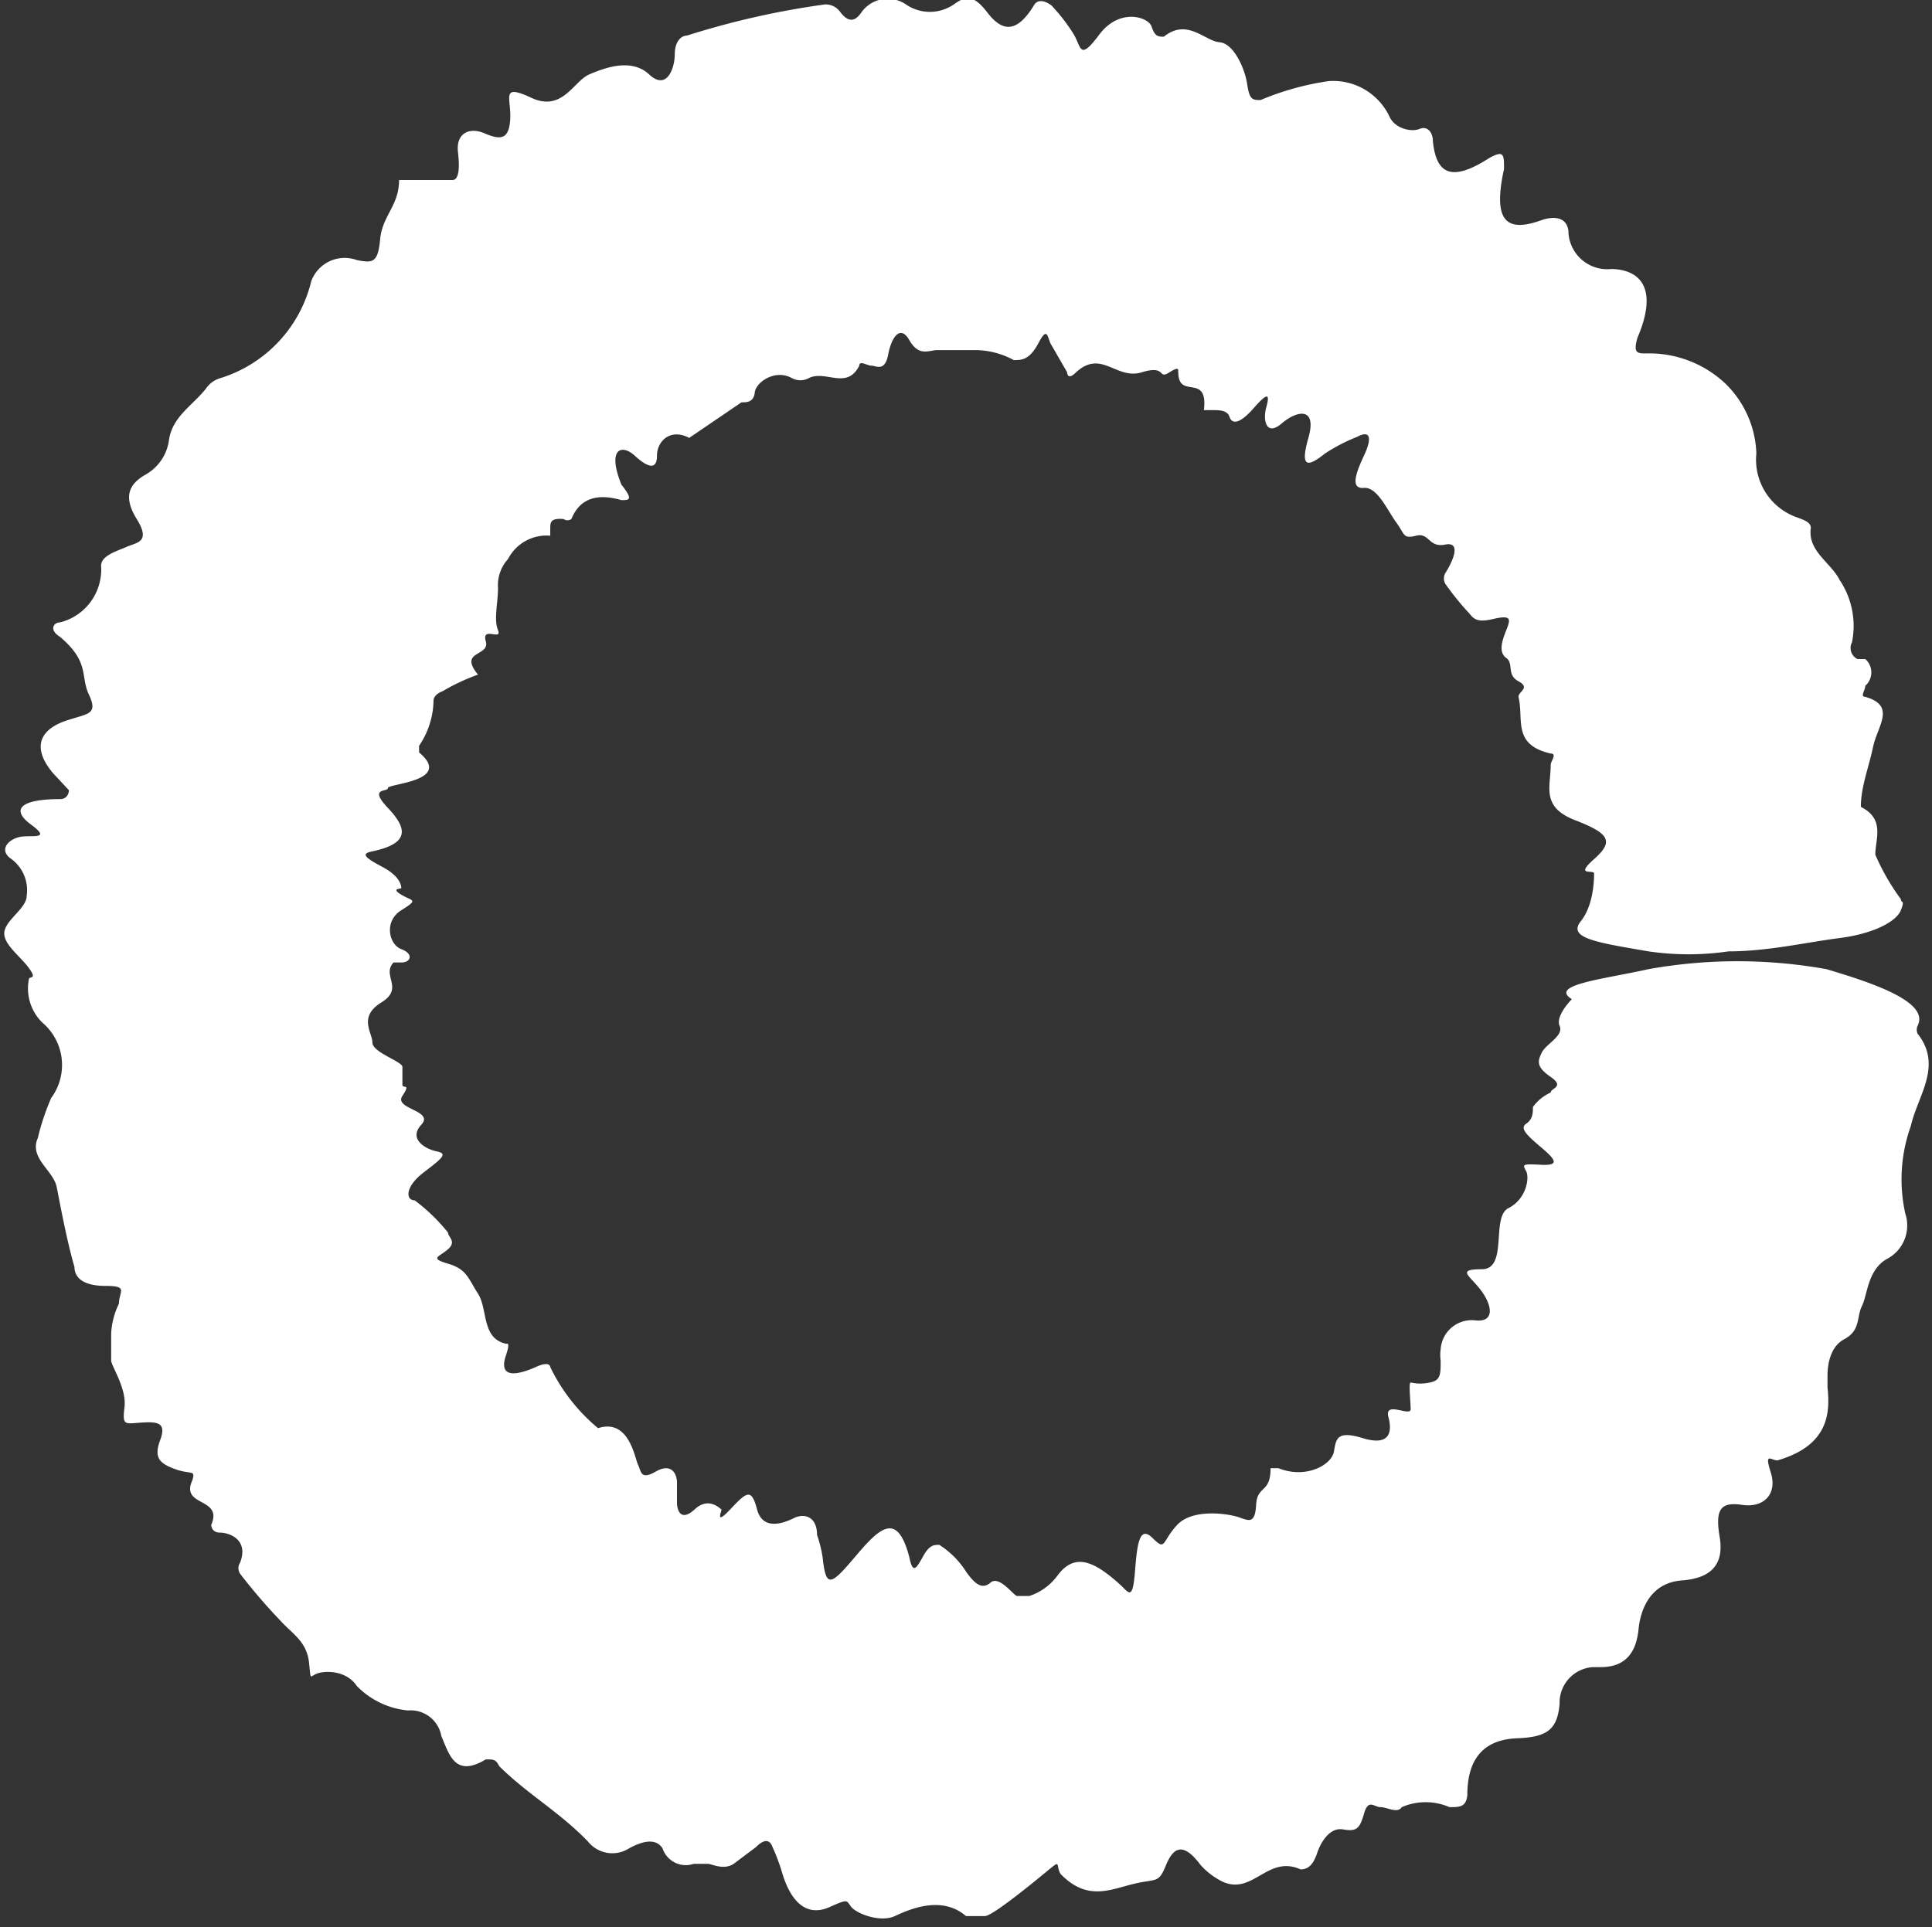 <svg id="Layer_1" data-name="Layer 1" xmlns="http://www.w3.org/2000/svg" viewBox="0 0 17.38 17.34"><rect x="0" y="0" width="17.38" height="17.34" fill="#333333" stroke="none"/><defs><style>.cls-1{fill:#fff;}</style></defs><path id="Path_14" data-name="Path 14" class="cls-1" d="M19.37,15.86s0-.06,0-.1,0-.25.15-.33.11-.2.16-.3.05-.32.22-.42a.34.34,0,0,0,.17-.41,1.42,1.42,0,0,1,.05-.79c.06-.27.29-.54.06-.83a.09.09,0,0,1,0-.07c.11-.21-.38-.38-.82-.51a4.53,4.53,0,0,0-1.6,0c-.4.09-.9.14-.69.27,0,0,0,0,0,0s-.15.15-.11.24-.12.16-.16.24-.05.13.08.22,0,.1,0,.14a.4.4,0,0,0-.16.13c0,.05,0,.11-.06.15s0,.1.13.21.18.17,0,.16-.16,0-.13.06,0,.25-.16.33,0,.55-.24.55-.1.06,0,.2.11.28-.06.26a.28.28,0,0,0-.31.26.34.34,0,0,0,0,.1c0,.13,0,.18-.1.2s-.15,0-.17,0,0,.17,0,.24-.24-.08-.2.07,0,.26-.23.19-.24,0-.26.12-.25.25-.5.15c0,0-.07,0-.07,0,0,.23-.12.15-.13.33s-.07.14-.16.11-.41-.08-.55.07-.1.24-.22.12-.14.05-.16.3-.05.2-.12.13c-.24-.22-.42-.31-.58-.09a.51.51,0,0,1-.25.18s-.08,0-.11,0-.16-.19-.24-.12-.15,0-.22-.1a.78.78,0,0,0-.24-.24c-.05,0-.09,0-.15.11s-.09.15-.12,0c-.11-.42-.27-.26-.49,0s-.26.28-.29,0a1.17,1.17,0,0,0-.05-.2c0-.16-.11-.2-.21-.15s-.28.11-.33-.08-.09-.16-.24,0-.07,0-.08,0-.11-.12-.24,0-.16,0-.16-.06,0-.1,0-.18-.05-.18-.19-.1-.13,0-.16-.06-.08-.42-.36-.33c0,0,0,0,0,0a1.64,1.64,0,0,1-.43-.55s0-.06-.13,0c-.25.11-.32.05-.27-.1s0-.1,0-.11c-.22-.05-.16-.31-.25-.45s-.1-.22-.27-.27-.08-.06,0-.13,0-.11,0-.15a1.64,1.64,0,0,0-.3-.29c-.08,0-.09-.12.08-.25s.22-.17.12-.19-.26-.11-.14-.24-.25-.14-.17-.26,0-.06,0-.1,0-.11,0-.16-.27-.13-.27-.22-.13-.23.08-.36,0-.24.11-.36l.07,0c.09,0,.11-.08,0-.12s-.16-.25,0-.35.1-.08,0-.14,0-.05,0-.06,0-.1-.17-.19-.19-.12-.09-.14c.33-.07.32-.2.14-.39s0-.14,0-.18.59-.06.28-.32c0,0,0,0,0-.06a.74.74,0,0,0,.13-.41s0-.05.08-.08a1.87,1.87,0,0,1,.32-.15c-.18-.22.11-.16.07-.3s.15,0,.11-.1,0-.24,0-.38a.35.35,0,0,1,.09-.26.39.39,0,0,1,.38-.21s0,0,0-.06,0-.1.12-.09a.06.06,0,0,0,.07,0c.07-.17.21-.24.45-.17.07,0,.11,0,0-.14-.13-.32,0-.37.12-.26s.2.13.2,0,.12-.25.29-.16c0,0,0,0,0,0L9.6,7c.05,0,.11,0,.12-.09s.18-.21.33-.13a.16.16,0,0,0,.16,0c.15-.07.34.11.45-.11,0-.05.07,0,.11,0s.12.06.15-.1.11-.27.19-.13.16.1.24.09l.35,0a.73.73,0,0,1,.35.09c.07,0,.14,0,.22-.15s.08-.07.11,0l.15.26s0,.08.08,0c.23-.21.36.07.59,0s.14.07.25,0,.07,0,.08,0c0,.25.27,0,.23.34,0,0,0,0,.07,0s.14,0,.16.06.08.08.22-.08.14-.11.11,0,0,.26.14.14.32-.15.24.13,0,.26.15.14a1.59,1.59,0,0,1,.29-.15c.11-.06.14,0,.06.17s-.12.3,0,.29.21.2.29.31.06.15.18.12.11.11.26.08.07.15,0,.26a.1.1,0,0,0,0,.09,2.43,2.43,0,0,0,.2.25c.05.05.06.11.23.07s.16,0,.12.1-.07.2,0,.25,0,.15.11.21,0,.09,0,.14c.05.2-.06.43.29.51.06,0,0,.07,0,.1,0,.2-.09.38.22.5s.35.19.17.35,0,.09,0,.13,0,.28-.12.43.14.19.61.27a2.48,2.48,0,0,0,.72,0c.35,0,.69-.08,1-.12s.51-.15.55-.25,0-.06,0-.1a2,2,0,0,1-.23-.4c0-.14.09-.32-.13-.43,0-.18.07-.35.11-.54s.21-.37-.07-.45c-.05,0,0-.06,0-.1a.16.16,0,0,0,0-.24l-.07,0a.11.11,0,0,1-.05-.15h0a.74.74,0,0,0-.11-.56c-.08-.16-.29-.26-.26-.47,0-.05-.06-.07-.11-.09a.55.55,0,0,1-.38-.58.92.92,0,0,0-.28-.63,1,1,0,0,0-.71-.27c-.08,0-.12,0-.08-.14.18-.42.05-.61-.23-.62a.35.35,0,0,1-.39-.32v0c0-.12-.09-.17-.24-.12-.33.12-.44,0-.34-.46,0-.13,0-.17-.13-.1-.34.22-.48.15-.51-.15,0-.08-.05-.14-.12-.11s-.22,0-.27-.11a.56.56,0,0,0-.55-.32,2.51,2.51,0,0,0-.61.17c-.07,0-.1,0-.12-.14s-.12-.37-.25-.38-.29-.22-.5-.05c-.05,0-.08,0-.11-.09s-.29-.17-.47.07-.16.12-.23,0a1.64,1.64,0,0,0-.2-.26s-.11-.09-.16,0c-.16.26-.29.23-.42.06s-.2-.14-.3-.07a.38.38,0,0,1-.43,0,.29.29,0,0,0-.4.07l0,0c-.06.09-.12.09-.19,0a.16.16,0,0,0-.14-.07,7.42,7.42,0,0,0-1.24.28c-.05,0-.11.05-.11.17s-.07.33-.23.18-.4-.06-.54,0-.24.34-.52.21-.18,0-.19.19-.09.19-.23.13-.26,0-.24.17S7.05,5,7,5L6.64,5S6.53,5,6.52,5c0,.23-.15.32-.17.53s-.06.22-.21.19a.32.32,0,0,0-.41.19s0,0,0,0a1.21,1.21,0,0,1-.81.87.24.24,0,0,0-.14.1c-.12.15-.3.25-.33.46a.42.42,0,0,1-.21.31c-.14.08-.21.19-.08.4s0,.21-.09.25-.24.08-.23.18a.49.49,0,0,1-.37.5c-.06,0-.1.07,0,.13.27.23.18.35.26.52s0,.17-.16.22c-.32.09-.34.28-.16.49l.14.15s0,.08-.08.08c-.35,0-.45.09-.26.23s0,.09-.1.11-.19.11-.09.19a.35.35,0,0,1,.15.34c0,.11-.18.21-.2.32s.14.22.22.33,0,.07,0,.1a.43.43,0,0,0,.12.39.5.5,0,0,1,.08.68,2.17,2.17,0,0,0-.12.36c-.08.18.14.29.17.44s.09.48.16.72c0,.09.07.17.28.17S4,15,4,15.11a.68.68,0,0,0-.07.27c0,.08,0,.19,0,.24s.14.25.12.42,0,.15.15.14.23,0,.17.16,0,.21.14.26.18,0,.15.1c-.11.24.28.15.17.4,0,0,0,.07.08.07s.26.06.18.27a.09.09,0,0,0,0,.1,5.2,5.2,0,0,0,.37.43c.1.11.23.18.25.37s0,.11.1.09.25,0,.33.12a.74.74,0,0,0,.46.22A.28.28,0,0,1,6.9,19c.07.16.12.38.4.21.07,0,.09,0,.12.06.25.25.54.41.8.68a.28.28,0,0,0,.37.06c.13-.07.24-.09.3,0a.22.22,0,0,0,.28.14h0c.05,0,.1,0,.13,0s.14.06.23,0l.2-.15q.11-.11.15,0a1.8,1.8,0,0,1,.08.21c.09.32.25.41.43.33s.15-.06.2,0,.26.14.39.08.42-.19.64,0c0,0,.11,0,.17,0s.36-.24.53-.38.1-.09.15,0c.24.25.45.14.66.09s.22,0,.29-.17.16-.2.31,0a.65.65,0,0,0,.16.13c.3.18.43-.23.74-.09.08,0,.12-.06.15-.15s.11-.23.23-.21.15,0,.19-.14.09-.06.15-.06.15.06.19,0a.54.54,0,0,1,.43,0c.09,0,.15,0,.16-.11,0-.36.18-.5.45-.51s.36-.08.38-.31a.32.32,0,0,1,.3-.33h.07c.23,0,.32-.14.34-.34s.12-.42.39-.44.38-.15.34-.39,0-.32.2-.29.32-.1.26-.29,0-.11.06-.11C19.4,16.38,19.39,16.07,19.37,15.86Z" transform="translate(-2.93 -3.38)"/></svg>